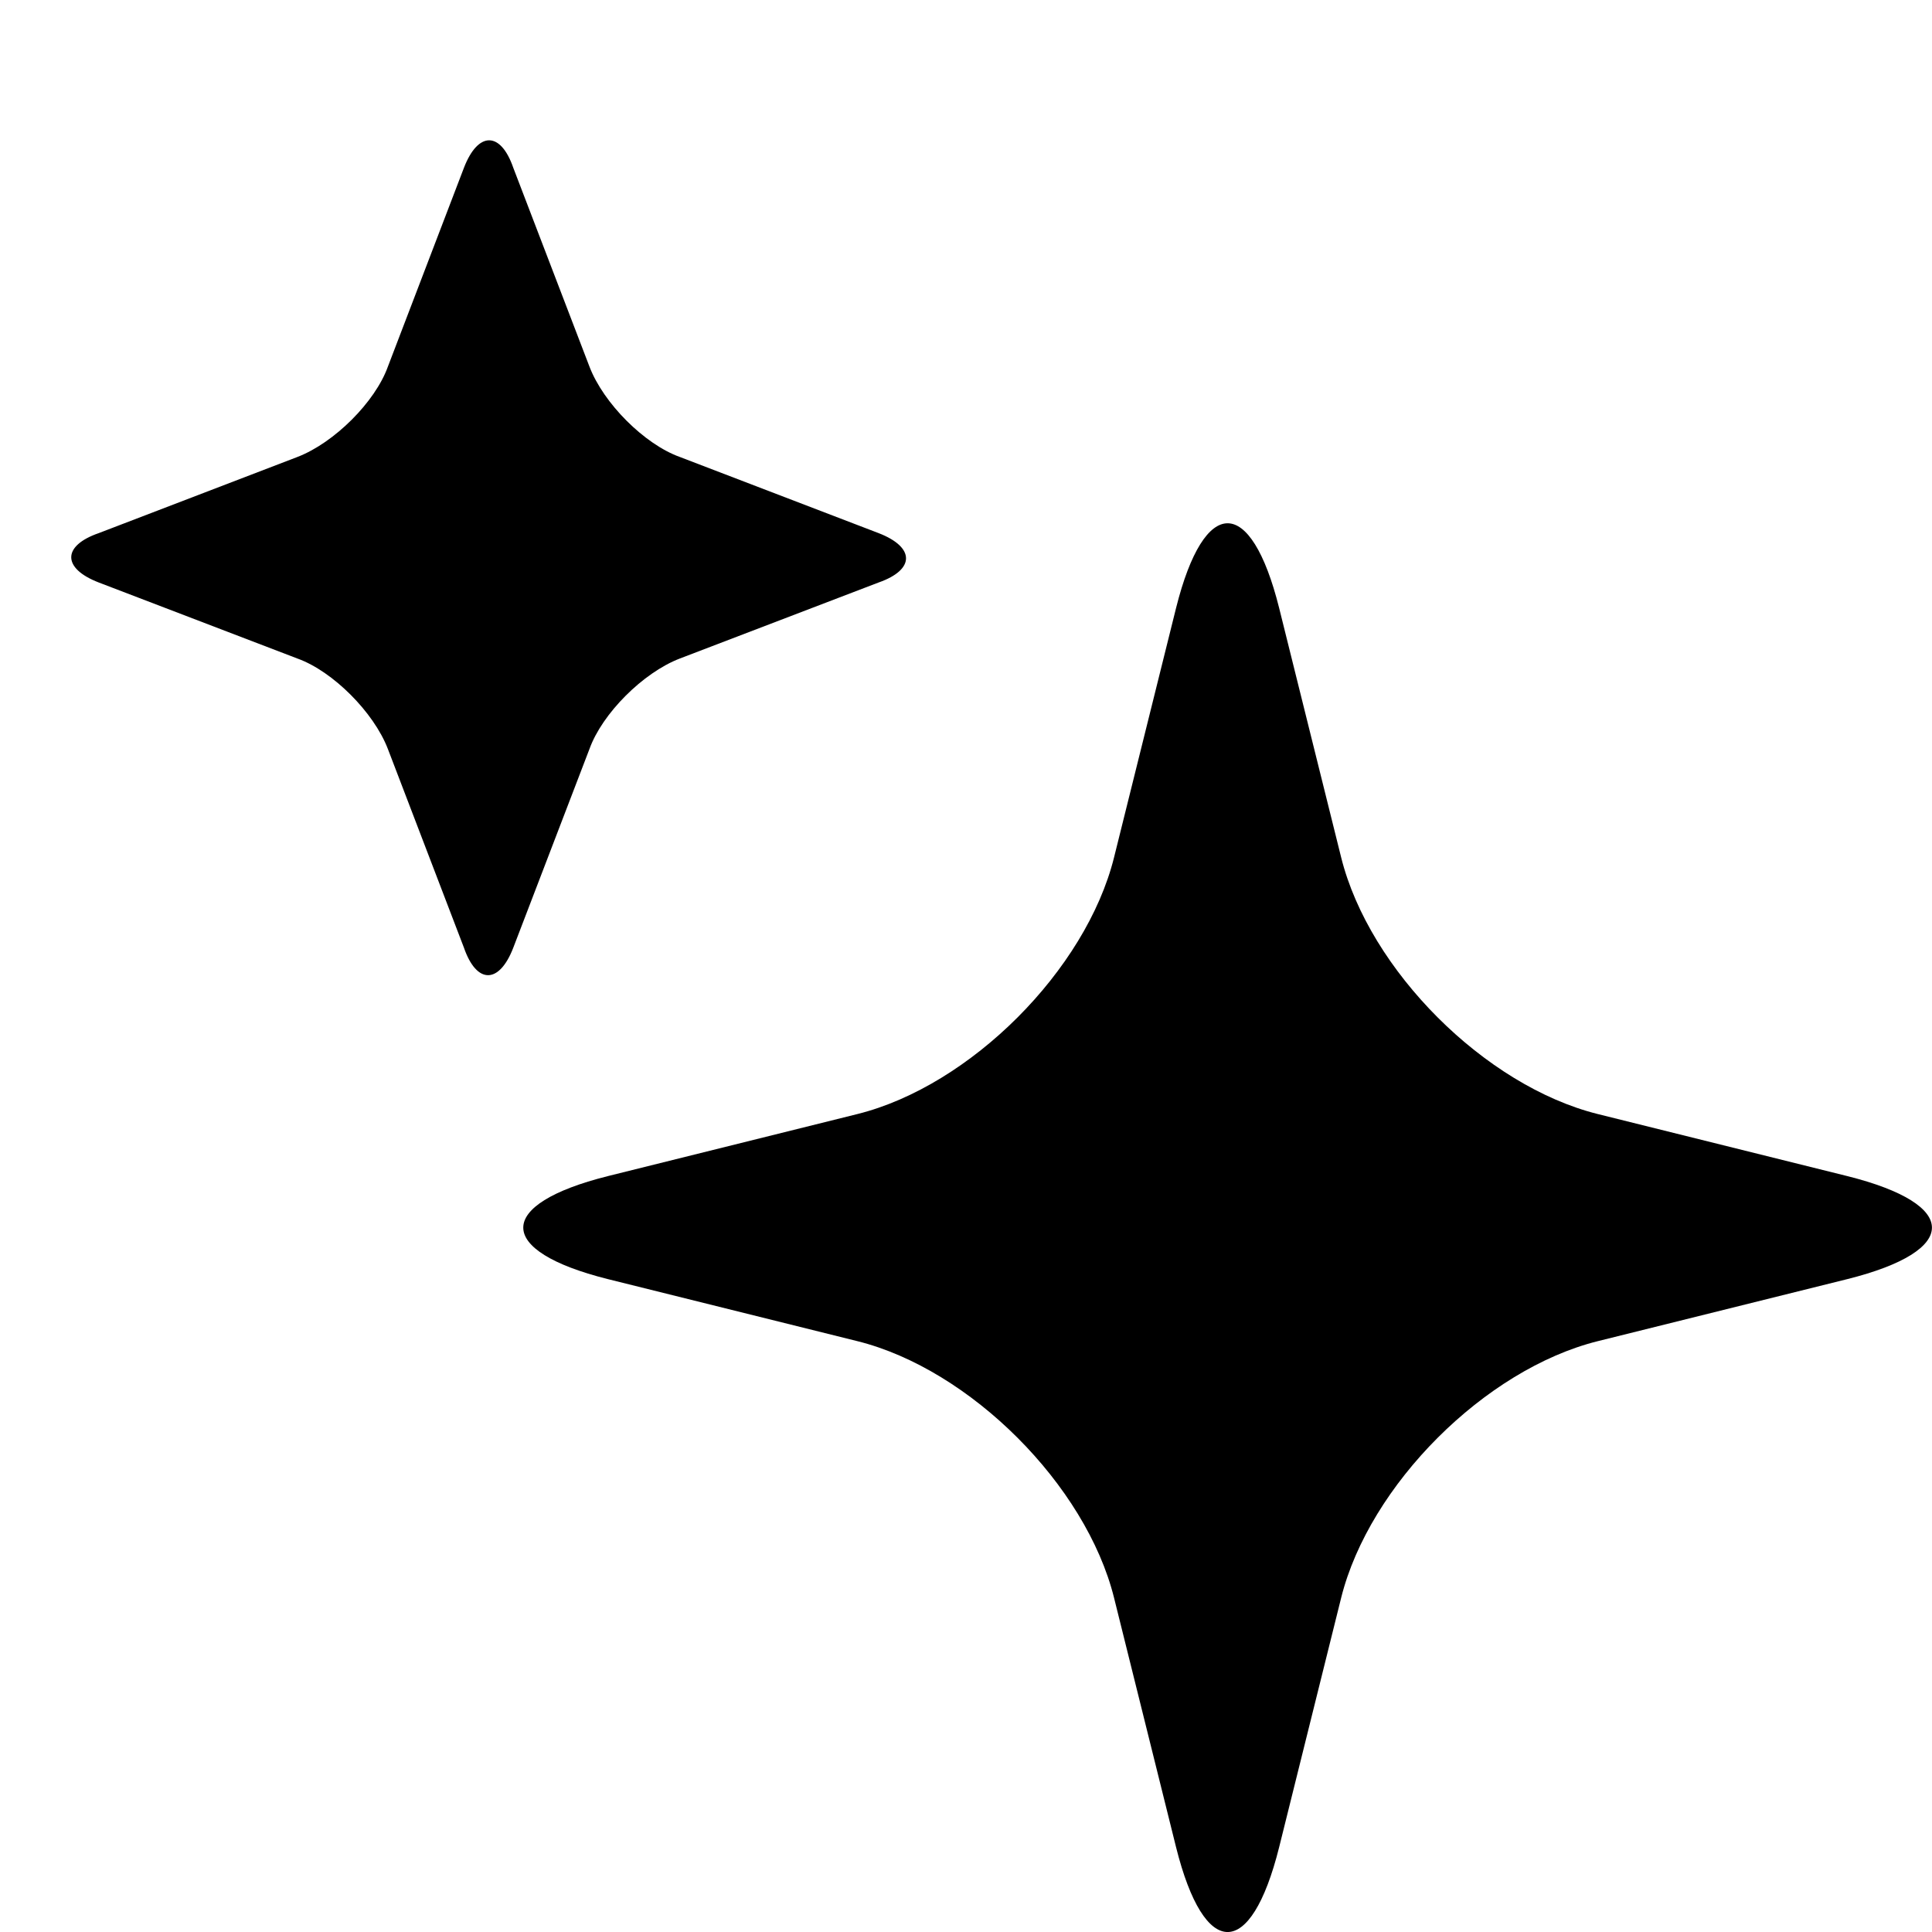 <?xml version="1.0" standalone="no"?>
<!DOCTYPE svg PUBLIC "-//W3C//DTD SVG 1.1//EN" "http://www.w3.org/Graphics/SVG/1.1/DTD/svg11.dtd">
<svg role="graphics-symbol" viewBox="0 0 16 16" class="sparkles"
    style="width: 16px; height: 100%; display: block; fill: inherit; flex-shrink: 0;">
    <path
        d="M7.276 4.824C7.579 4.718 7.579 4.532 7.276 4.415L5.629 3.784C5.337 3.679 4.998 3.34 4.882 3.037L4.251 1.39C4.146 1.086 3.959 1.086 3.842 1.39L3.212 3.037C3.107 3.329 2.768 3.667 2.464 3.784L0.818 4.415C0.514 4.52 0.514 4.707 0.818 4.824L2.464 5.454C2.756 5.559 3.095 5.898 3.212 6.202L3.842 7.848C3.947 8.152 4.134 8.152 4.251 7.848L4.882 6.202C4.987 5.91 5.325 5.571 5.629 5.454L7.276 4.824ZM15.299 10.593C16.233 10.359 16.233 9.974 15.299 9.74L13.232 9.226C12.298 8.993 11.34 8.035 11.107 7.101L10.593 5.034C10.359 4.1 9.974 4.1 9.74 5.034L9.226 7.101C8.993 8.035 8.035 8.993 7.101 9.226L5.034 9.74C4.1 9.974 4.1 10.359 5.034 10.593L7.101 11.107C8.035 11.34 8.993 12.298 9.226 13.232L9.74 15.299C9.974 16.234 10.359 16.234 10.593 15.299L11.107 13.232C11.34 12.298 12.298 11.34 13.232 11.107L15.299 10.593Z"></path>
</svg>